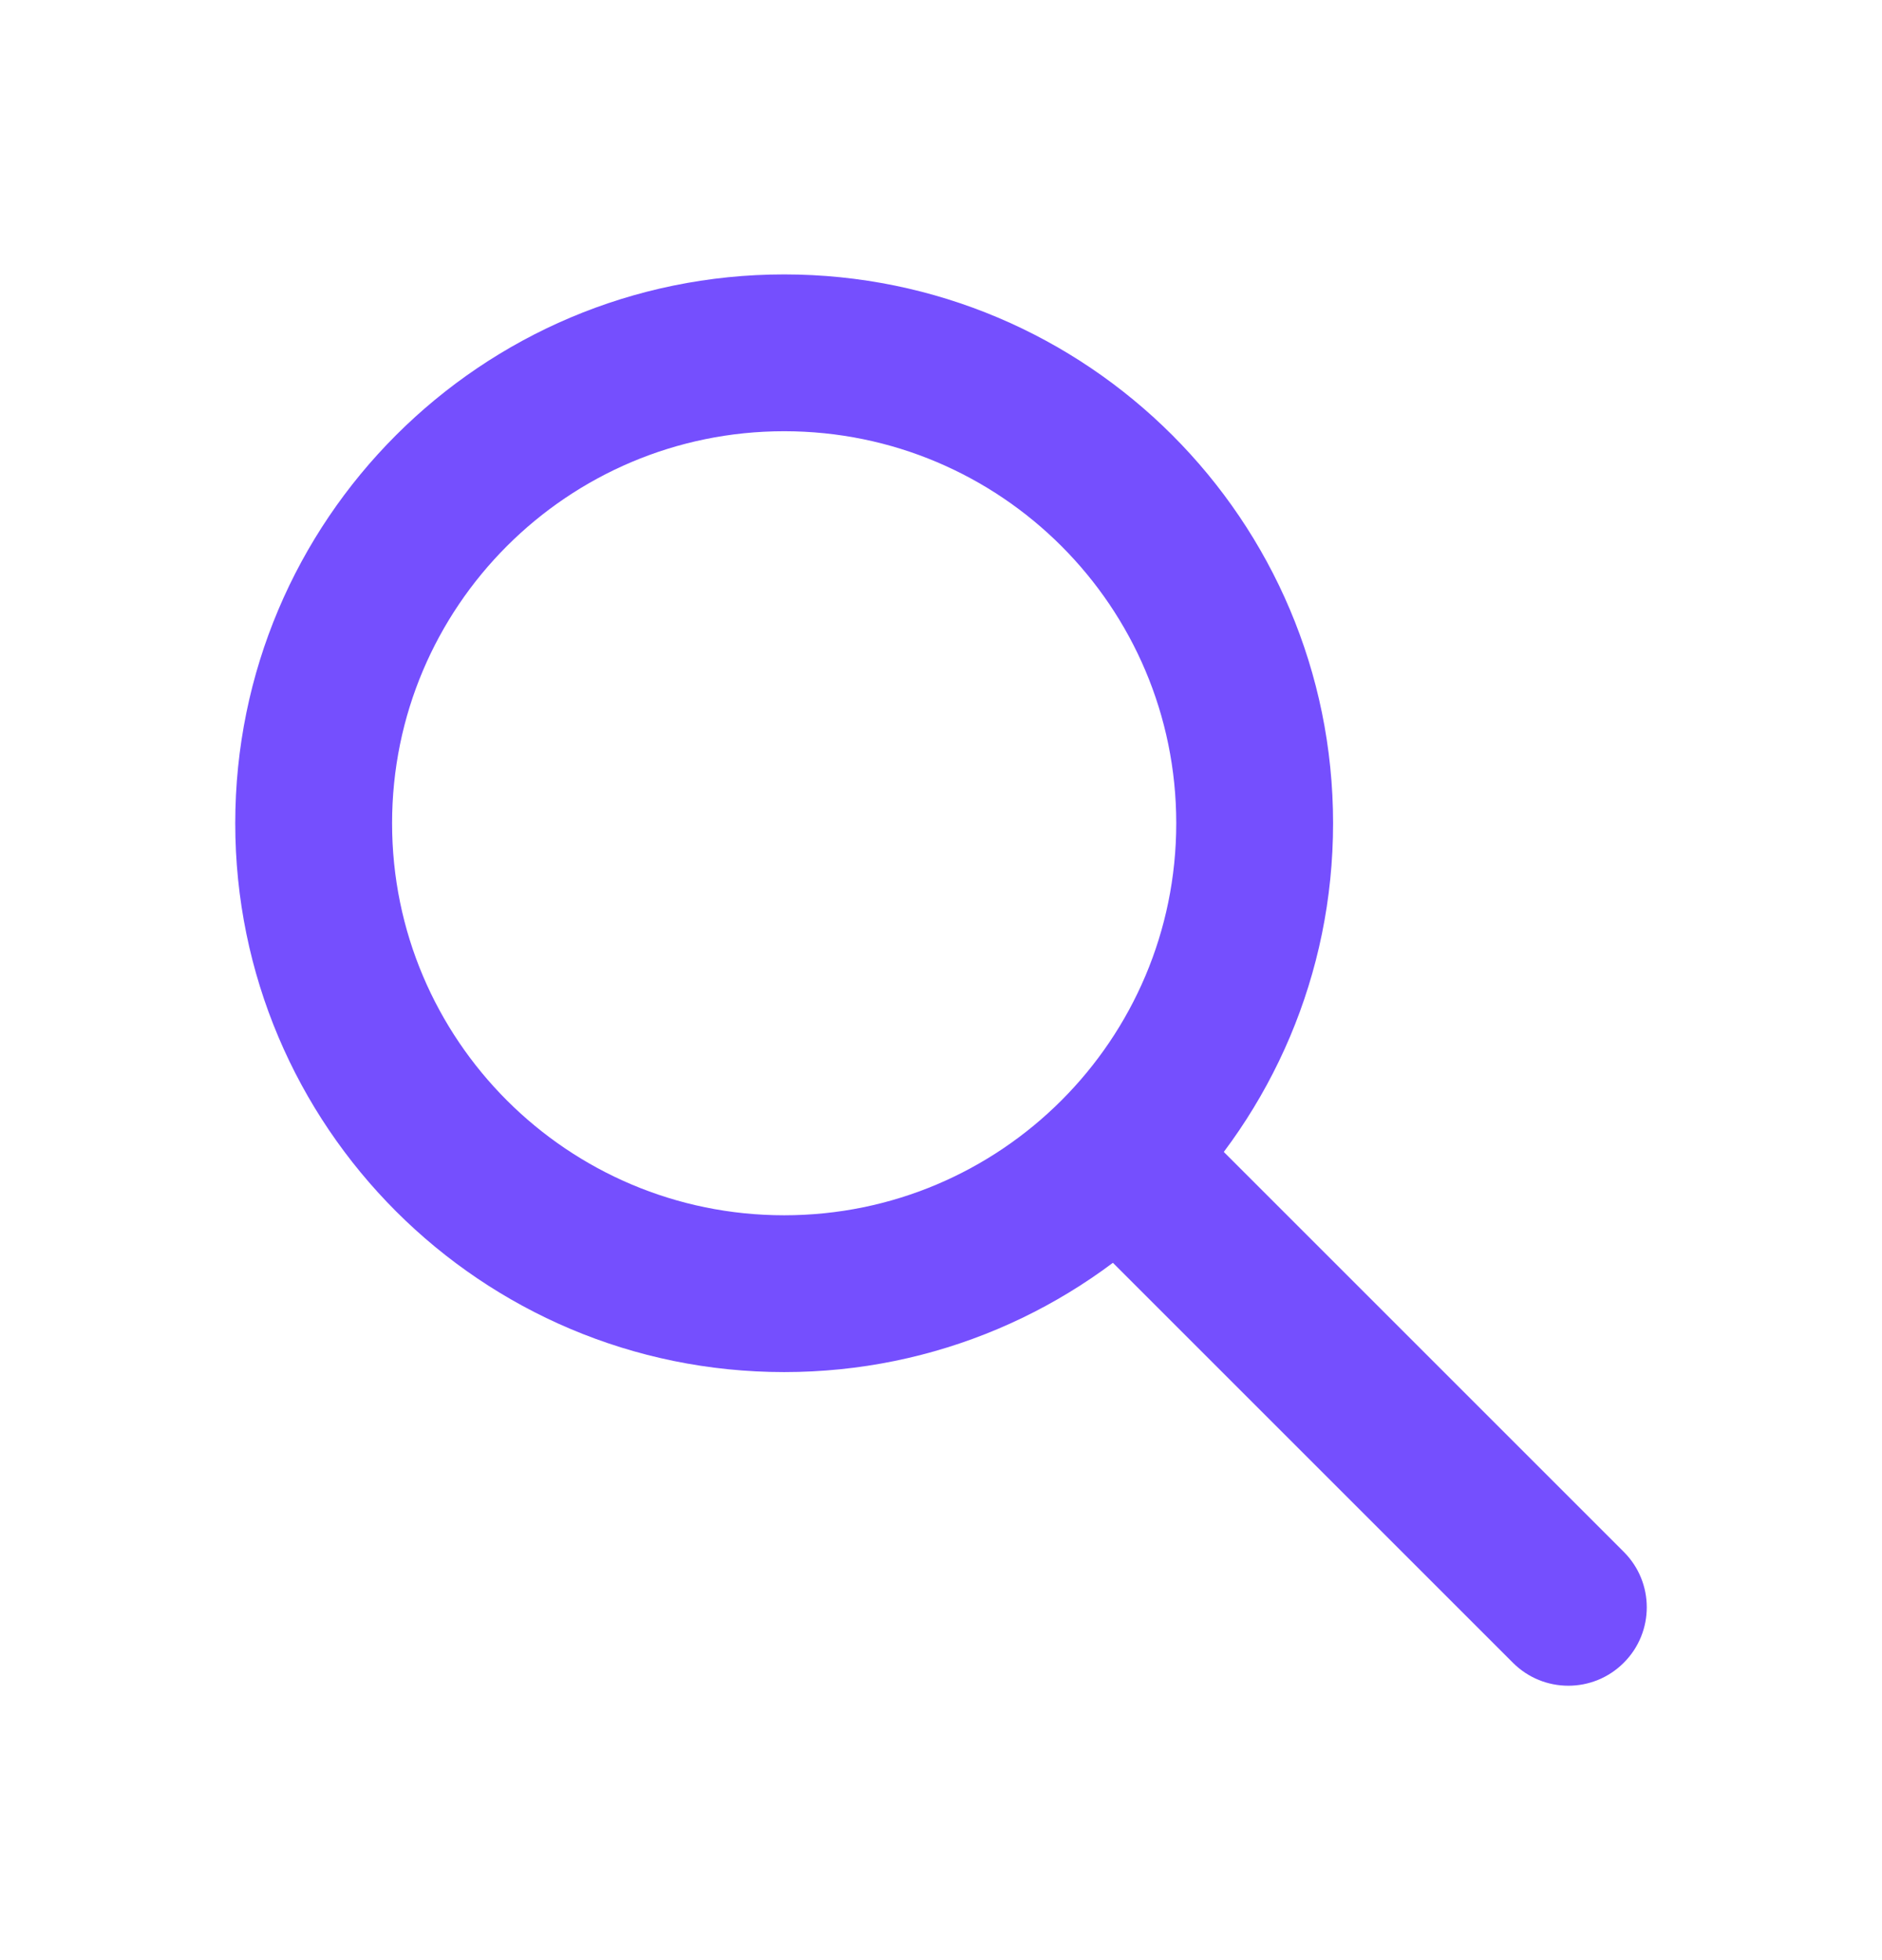 <svg width="24" height="25" viewBox="0 0 24 25" fill="none" xmlns="http://www.w3.org/2000/svg">
<path fill-rule="evenodd" clip-rule="evenodd" d="M13.793 14.293C14.183 13.902 14.817 13.902 15.207 14.293L20.707 19.793C21.098 20.183 21.098 20.817 20.707 21.207C20.317 21.598 19.683 21.598 19.293 21.207L13.793 15.707C13.402 15.317 13.402 14.683 13.793 14.293Z" fill="#754FFE"/>
<path fill-rule="evenodd" clip-rule="evenodd" d="M10 5.5C7.239 5.5 5 7.739 5 10.5C5 13.261 7.239 15.5 10 15.5C12.761 15.5 15 13.261 15 10.5C15 7.739 12.761 5.5 10 5.5ZM3 10.5C3 6.634 6.134 3.5 10 3.5C13.866 3.5 17 6.634 17 10.5C17 14.366 13.866 17.5 10 17.5C6.134 17.5 3 14.366 3 10.5Z" fill="#754FFE"/>
</svg>
